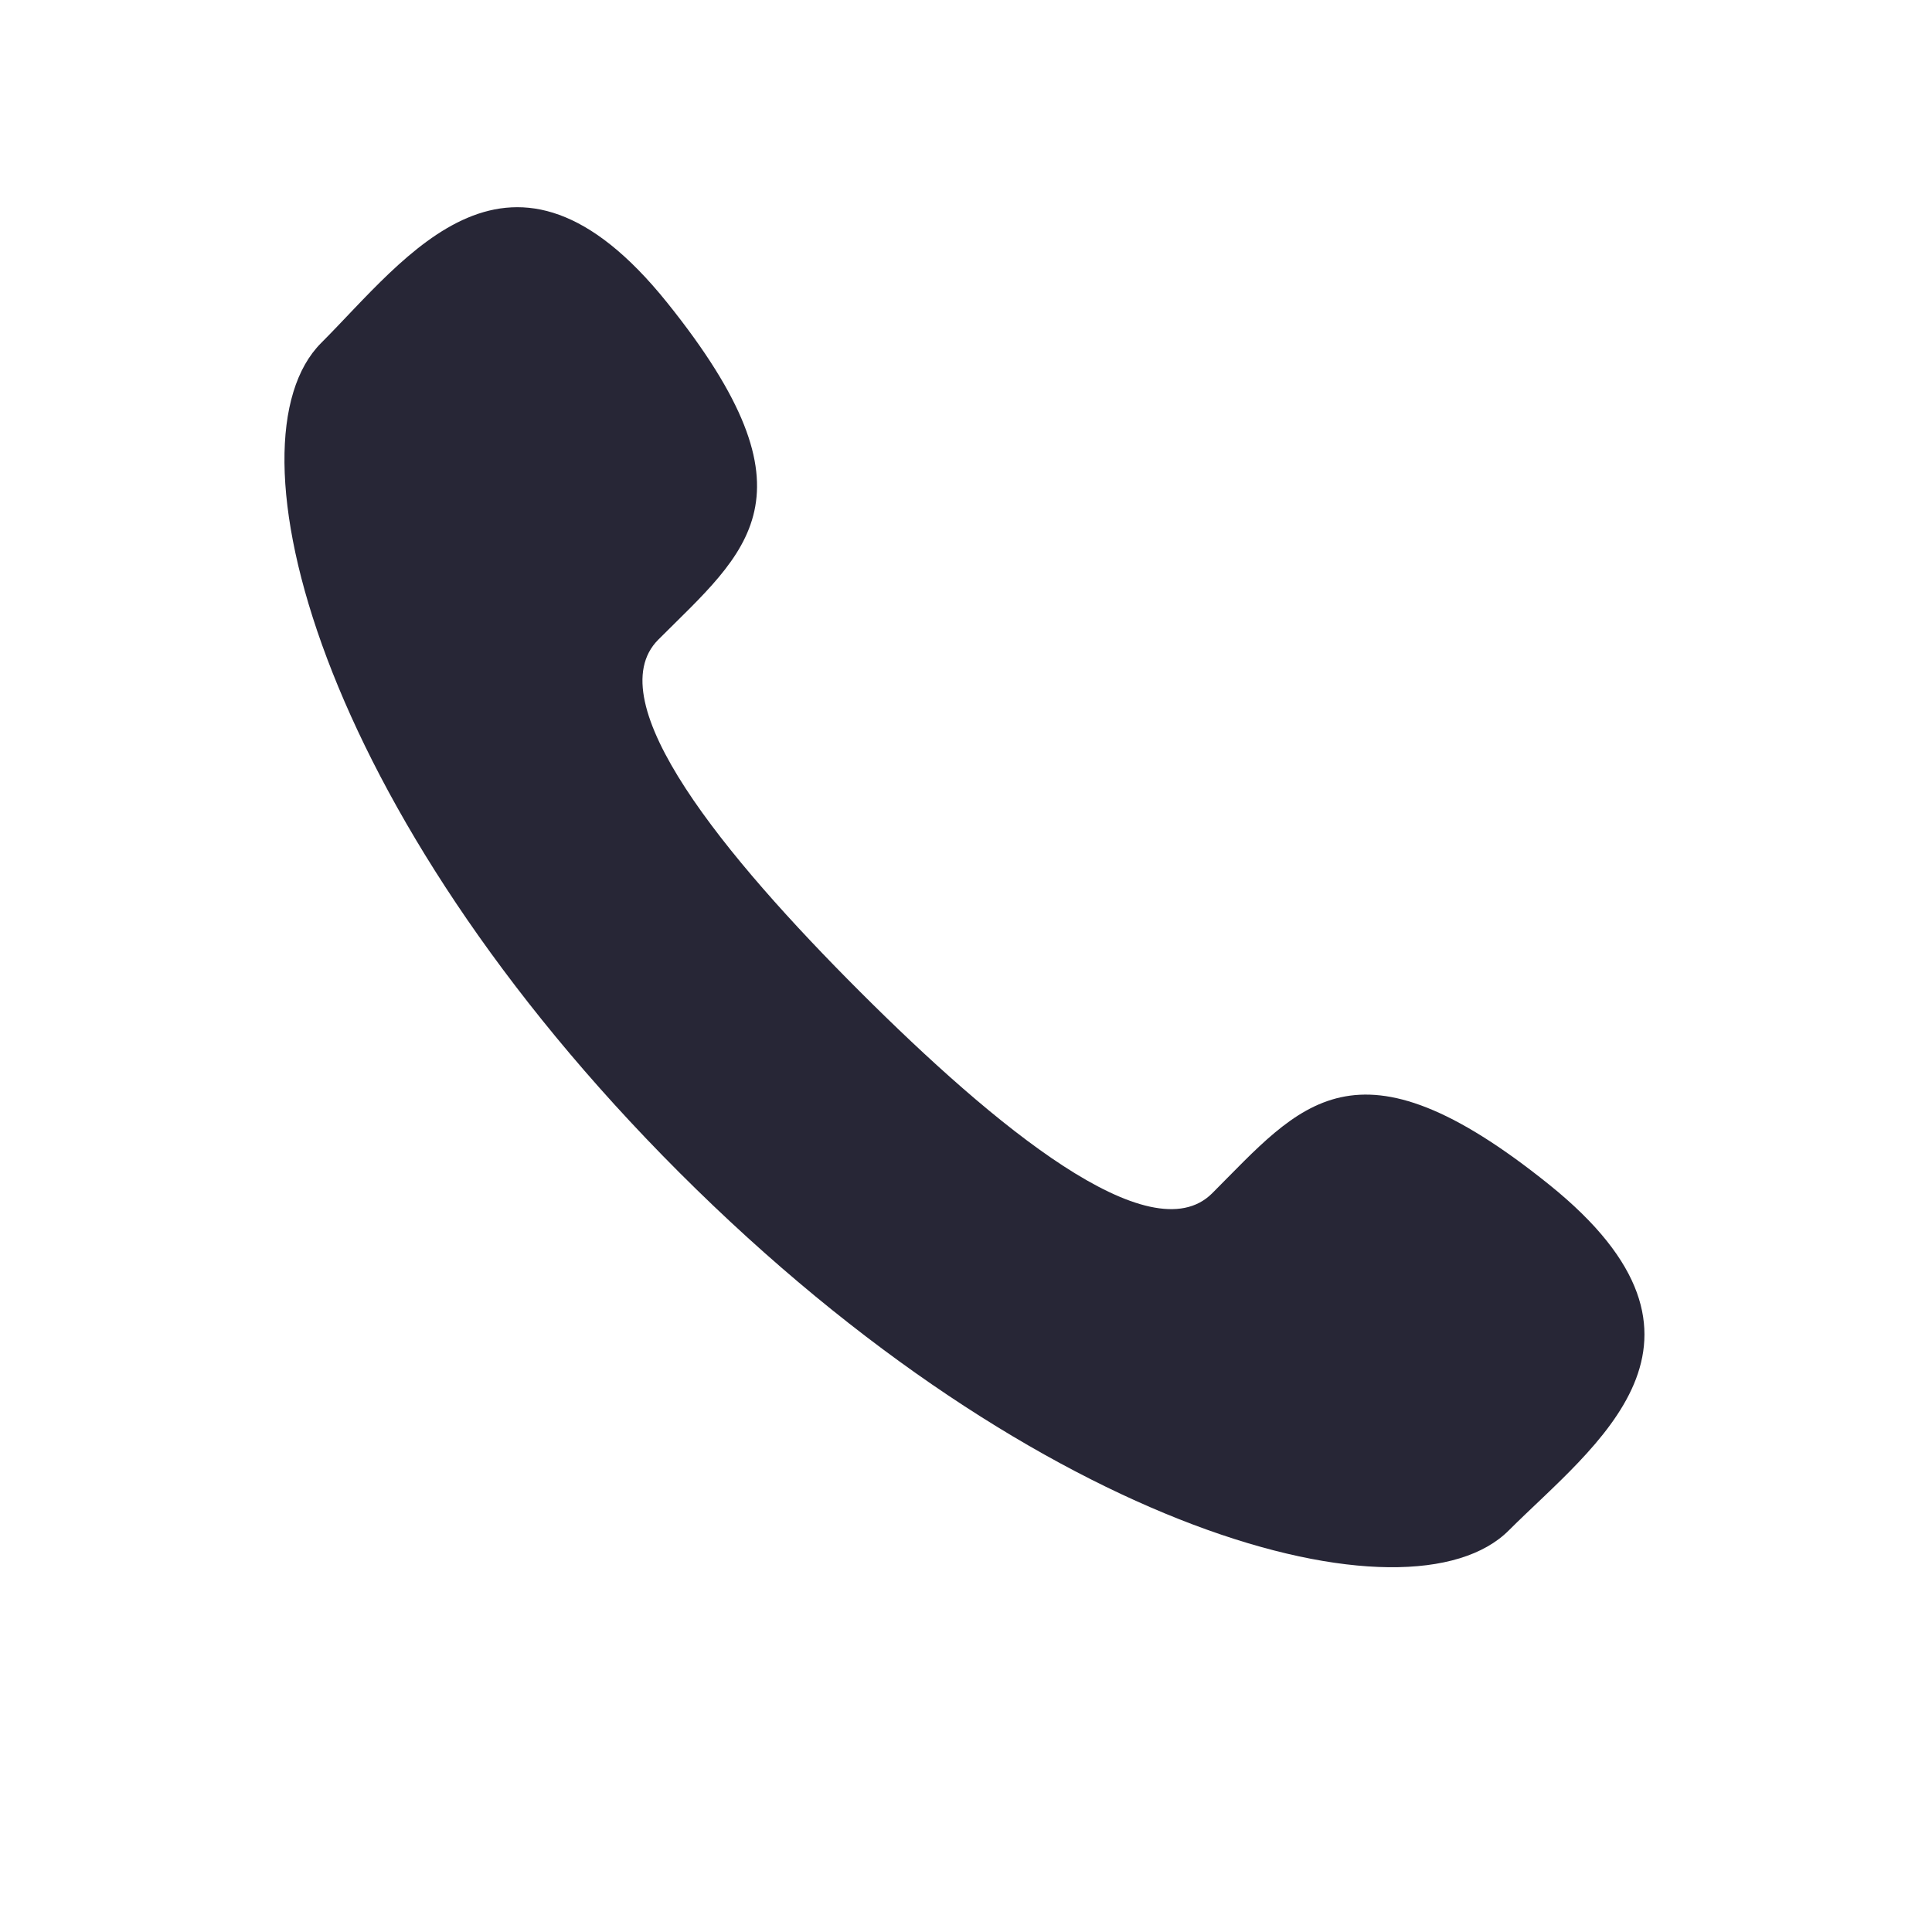 <?xml version="1.0" standalone="no"?><!DOCTYPE svg PUBLIC "-//W3C//DTD SVG 1.1//EN" "http://www.w3.org/Graphics/SVG/1.1/DTD/svg11.dtd"><svg width="200" height="200" viewBox="0 0 200 200" version="1.1" xmlns="http://www.w3.org/2000/svg" xmlns:xlink="http://www.w3.org/1999/xlink"><defs><style type="text/css"><![CDATA[
@font-face { font-family: ifont; src: url("//at.alicdn.com/t/font_1442373896_4754455.eot?#iefix") format("embedded-opentype"), url("//at.alicdn.com/t/font_1442373896_4754455.woff") format("woff"), url("//at.alicdn.com/t/font_1442373896_4754455.ttf") format("truetype"), url("//at.alicdn.com/t/font_1442373896_4754455.svg#ifont") format("svg"); }

]]></style></defs><g class="transform-group"><g transform="scale(0.195, 0.195)"><path d="M456.53 526.439c-71.475-71.43-139.791-154.183-107.033-186.896 46.792-46.838 87.583-75.671 4.65-178.913-82.936-103.239-138.256-23.959-183.65 21.434-52.298 52.344-2.752 247.454 190.101 440.349 192.856 192.809 388.009 242.443 440.349 190.059 45.394-45.351 124.628-100.625 21.437-183.603-103.195-82.983-132.074-42.19-178.914 4.645C610.712 666.138 528.002 597.868 456.53 526.439L456.53 526.439 456.53 526.439z" fill="#272636"></path></g></g></svg>